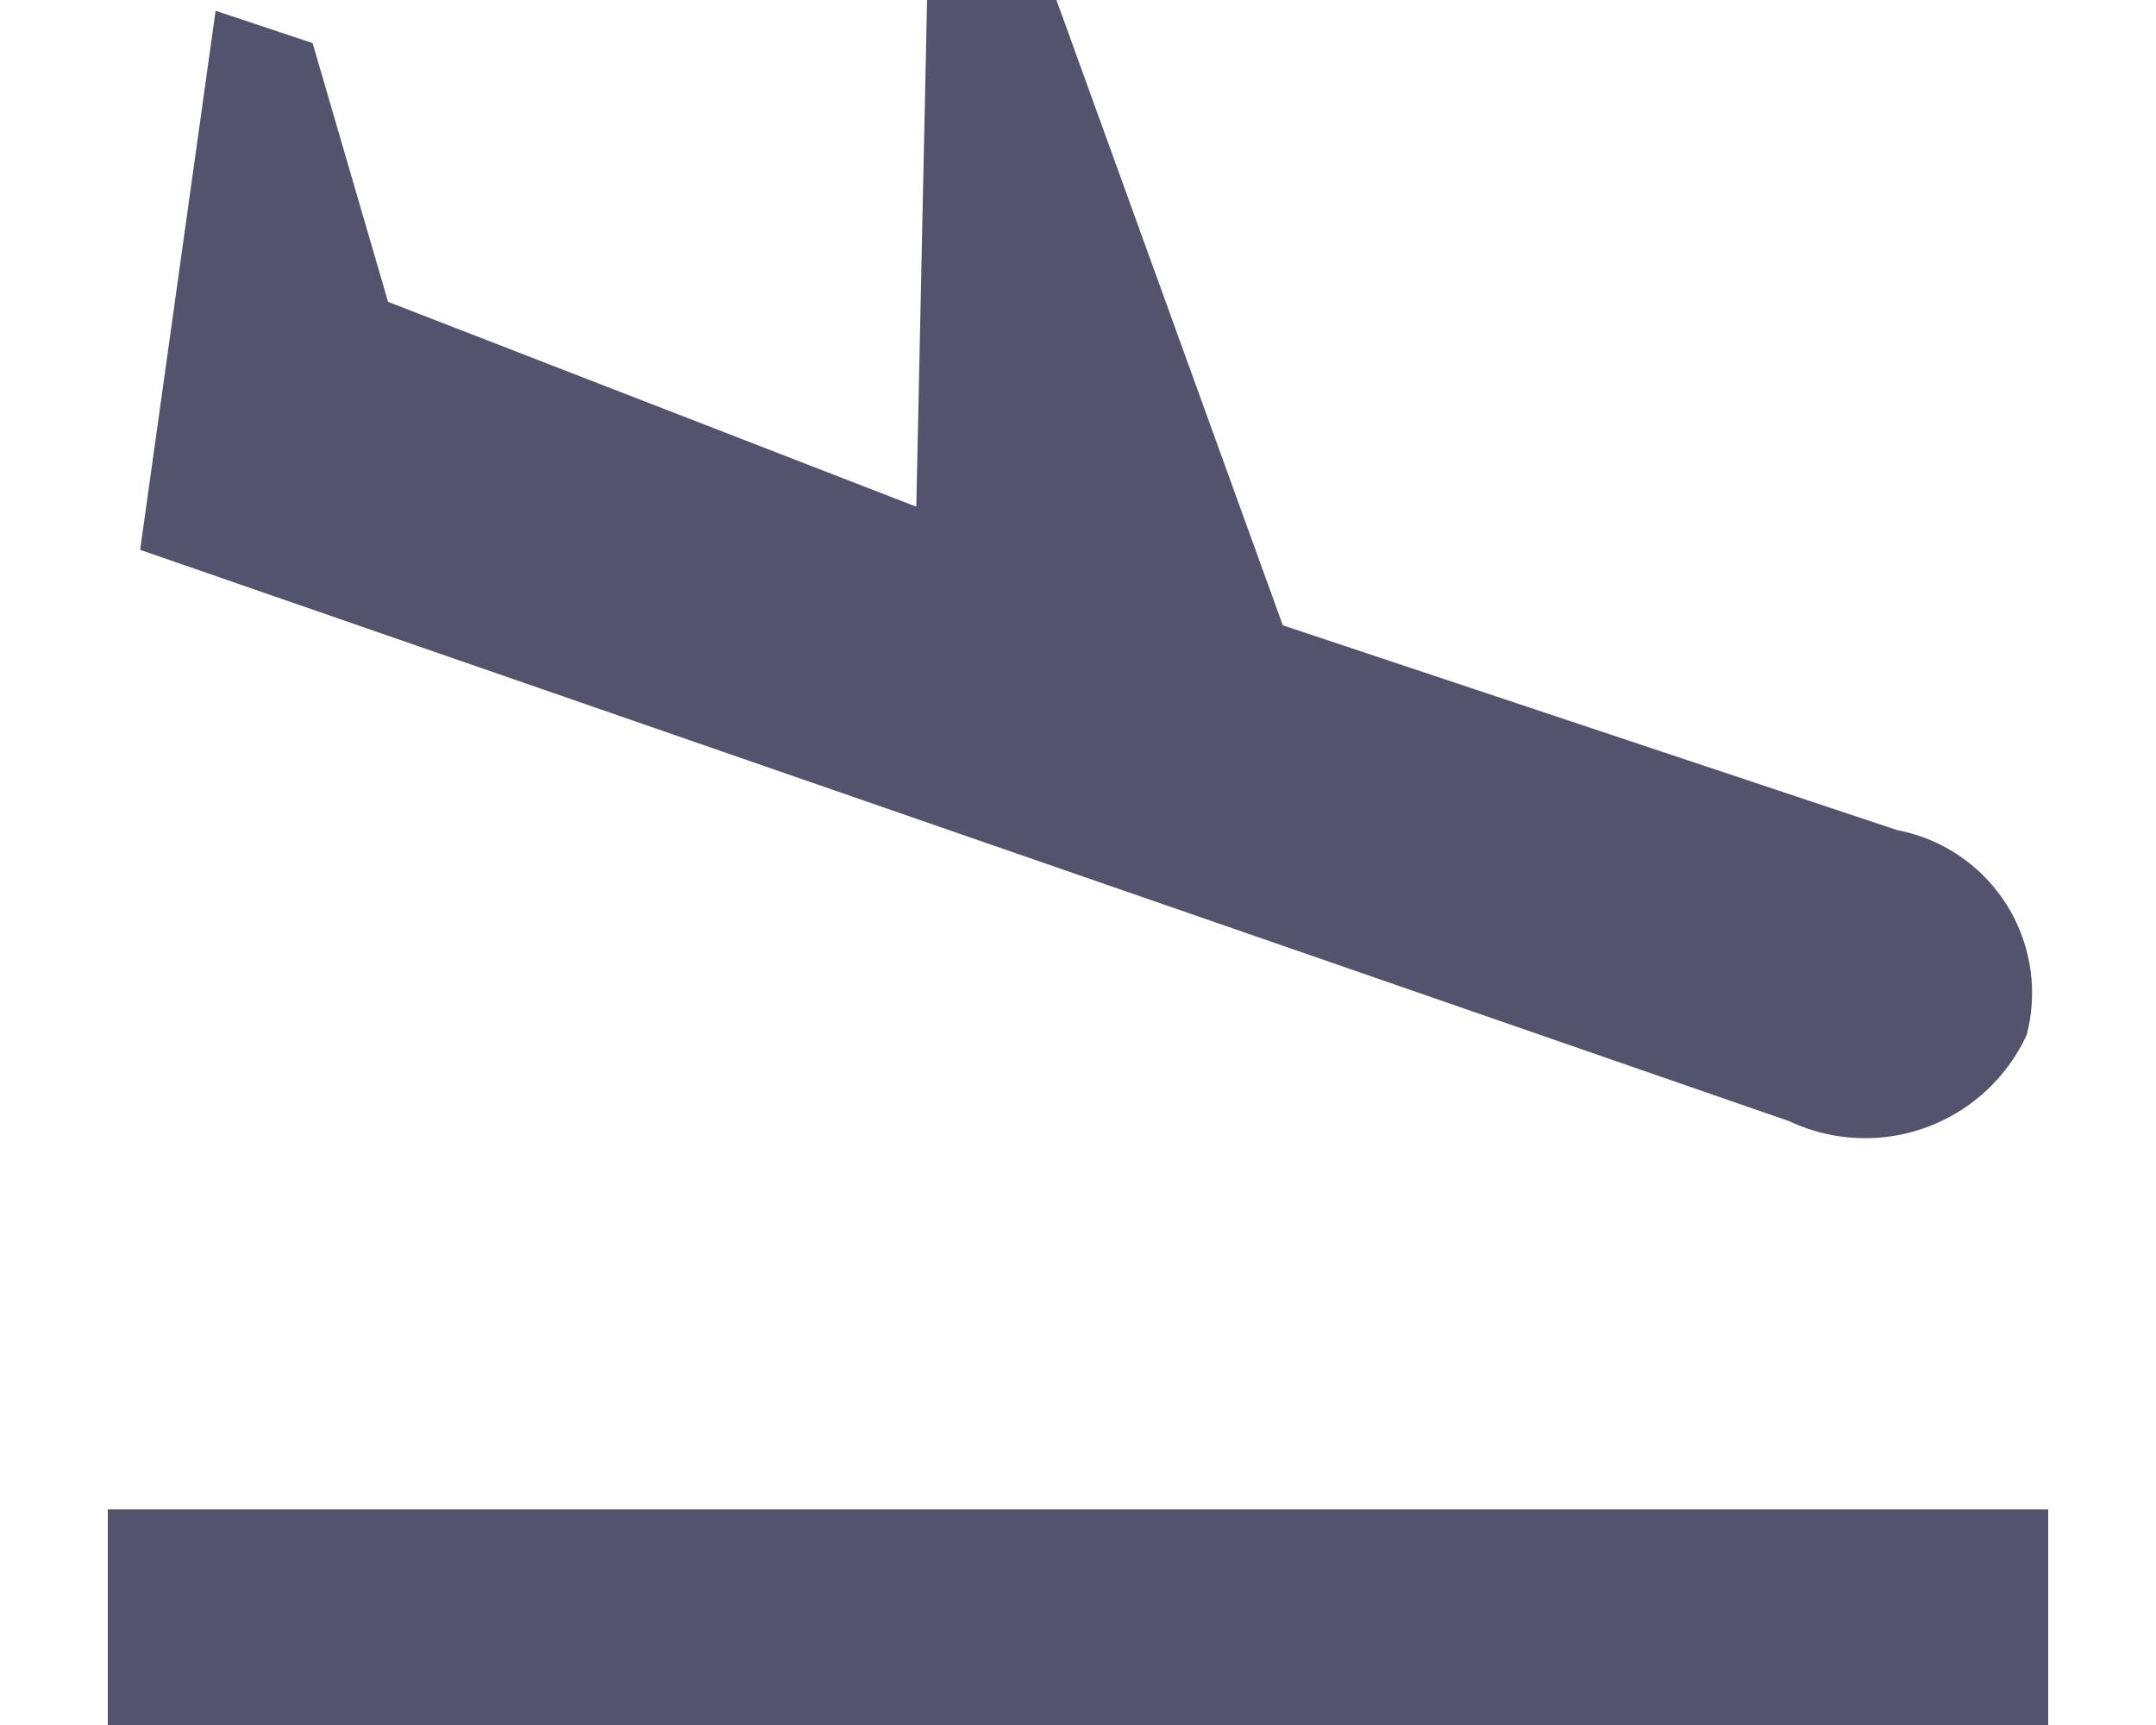 <svg width="20" height="16" viewBox="0 0 20 16" fill="none" xmlns="http://www.w3.org/2000/svg"><path d="M18.8 9.6a1.537 1.537 0 0 0-1.2-1.9l-5.7-1.9L9.8 0H8.6l-.1 4.7-4.9-1.9L2.9.4 2 .1l-.7 5 15.3 5.3a1.65 1.65 0 0 0 2.2-.8ZM1 14h18v2H1v-2Z" fill="#53536E"/></svg>